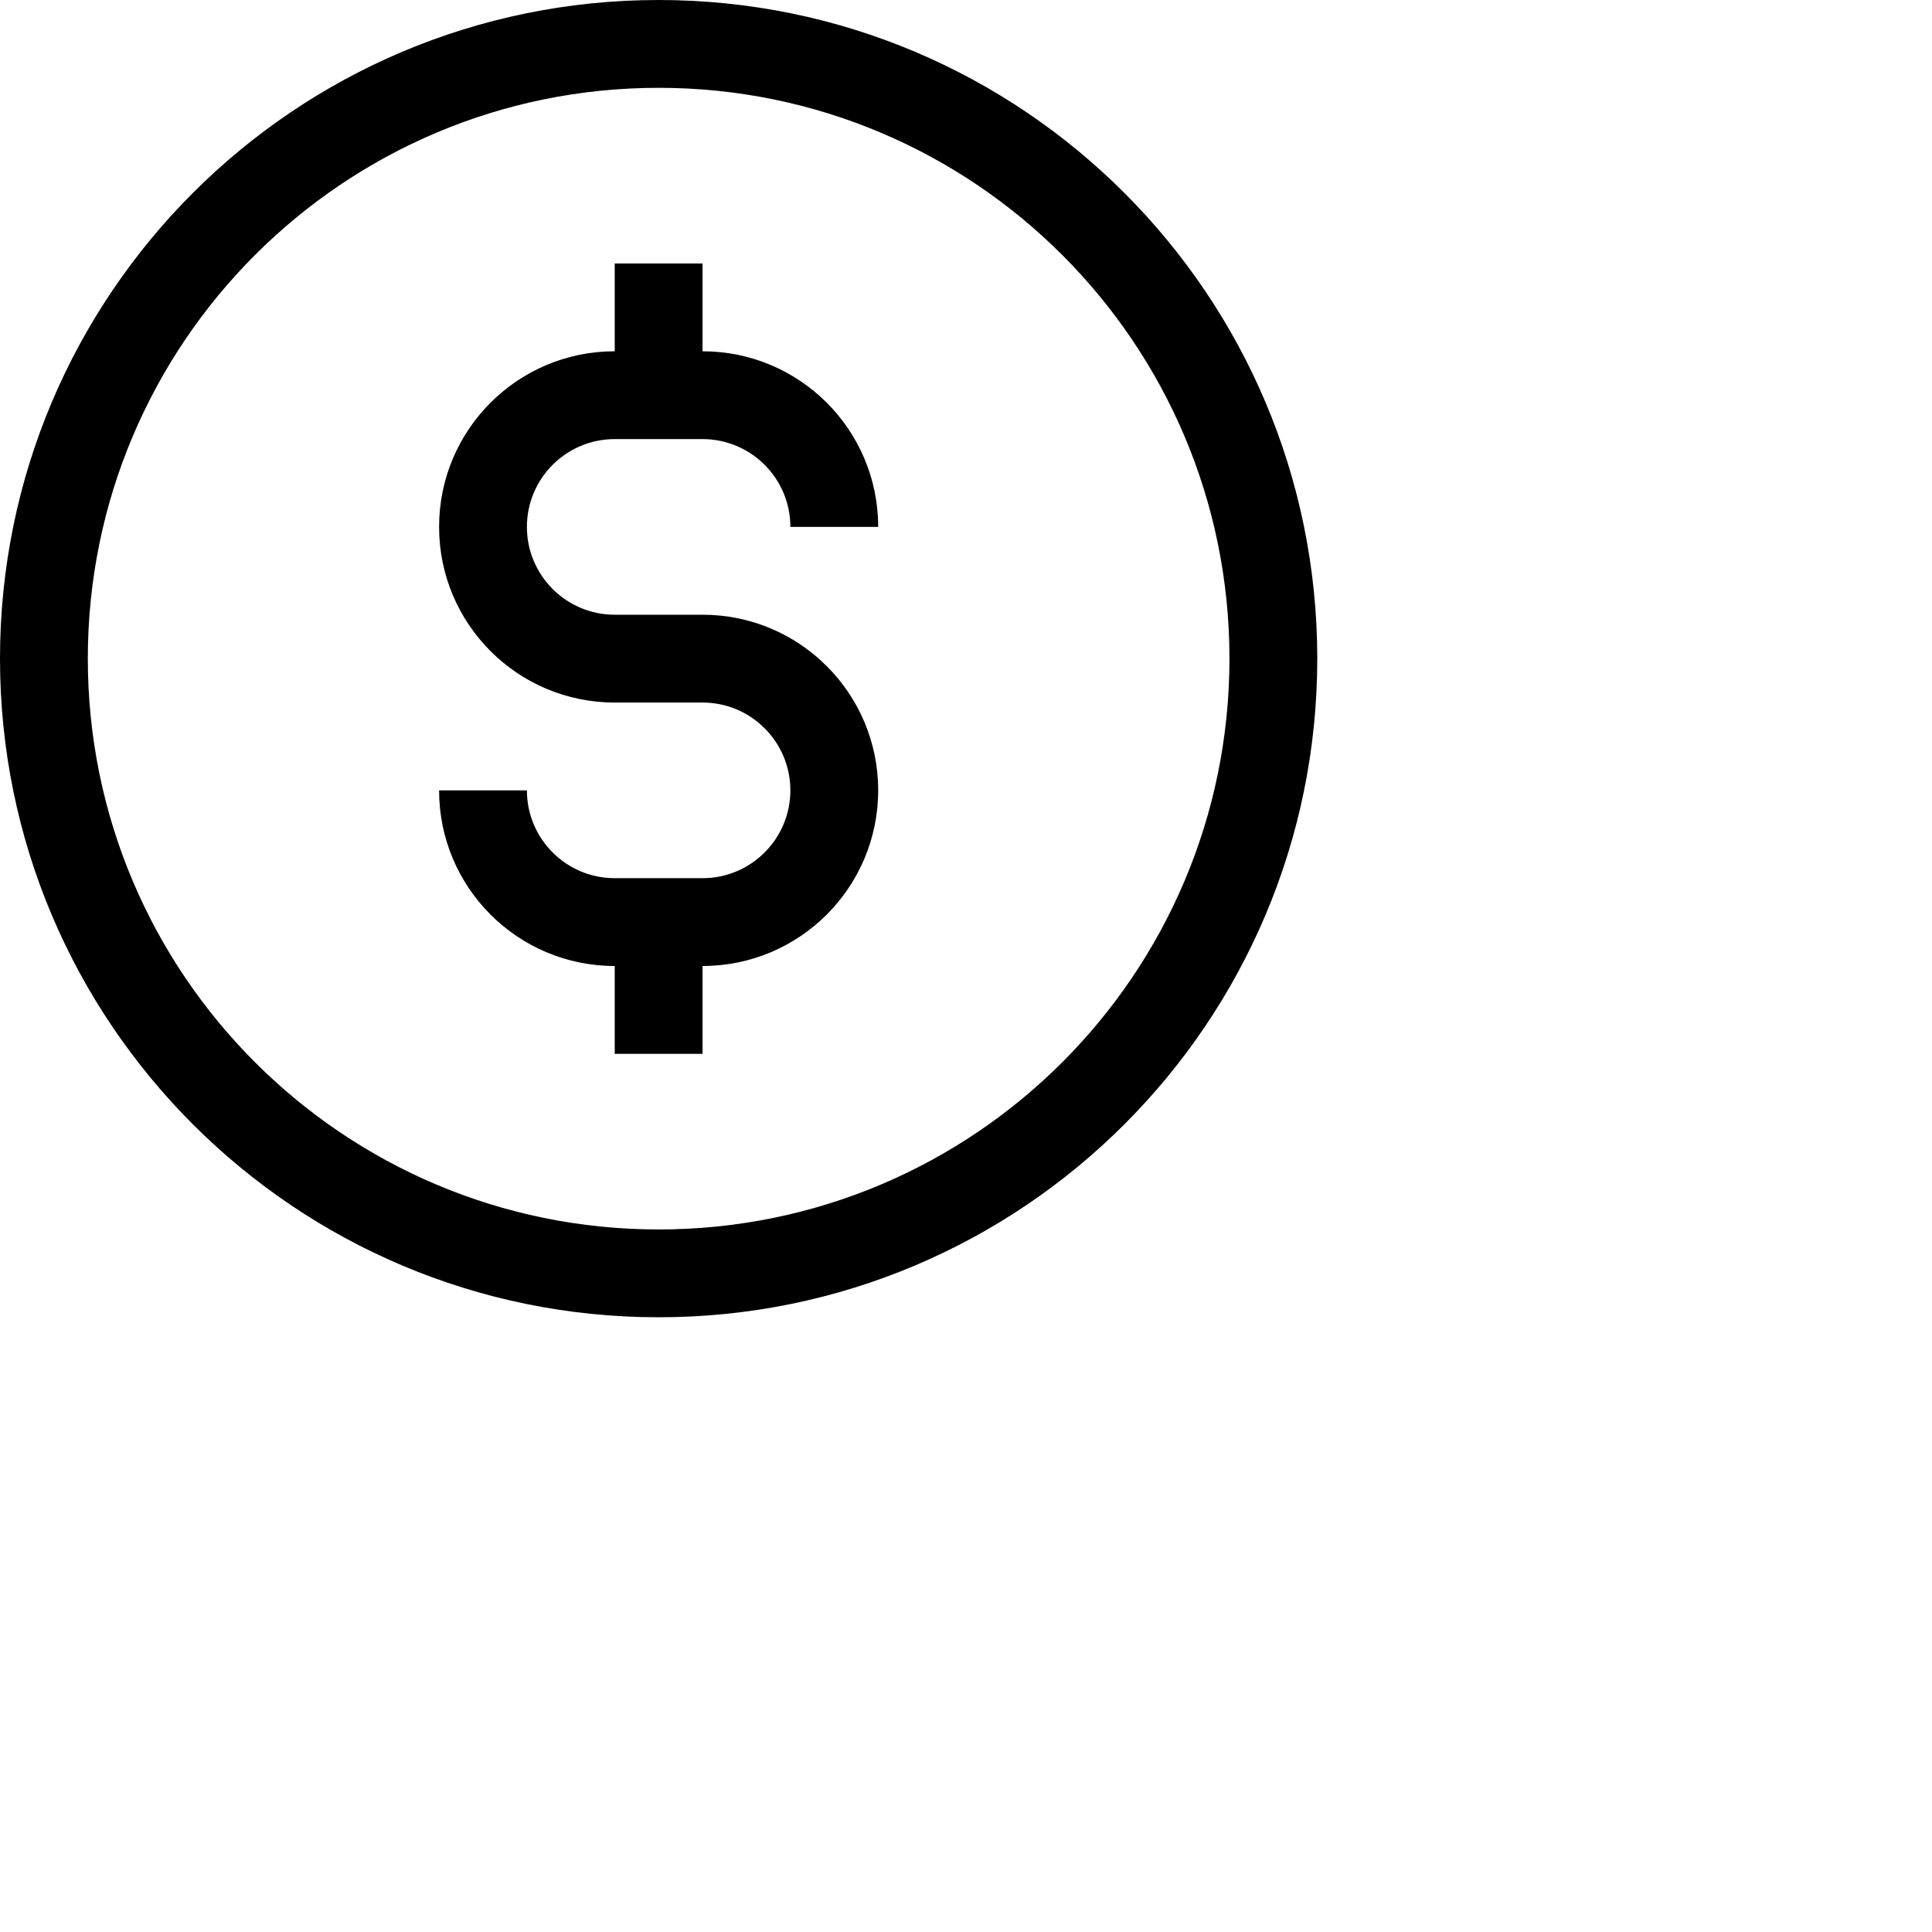 
<svg width="22px" height="22px" viewBox="0 0 22 22" version="1.1" xmlns="http://www.w3.org/2000/svg" xmlns:xlink="http://www.w3.org/1999/xlink">
    <path d="M5,9 L6,9 C6,9.552 6.448,10 7,10 L8,10 C8.552,10 9,9.552 9,9 C9,8.448 8.552,8 8,8 L7,8 C5.895,8 5,7.105 5,6 C5,4.895 5.895,4 7,4 L7,3 L8,3 L8,4 C9.105,4 10,4.895 10,6 L9,6 C9,5.448 8.552,5 8,5 L7,5 C6.448,5 6,5.448 6,6 C6,6.552 6.448,7 7,7 L8,7 C9.105,7 10,7.895 10,9 C10,10.105 9.105,11 8,11 L8,12 L7,12 L7,11 C5.895,11 5,10.105 5,9 Z M7.5,14 C11.09,14 14,11.09 14,7.5 C14,3.91 11.09,1 7.5,1 C3.91,1 1,3.91 1,7.5 C1,11.09 3.91,14 7.5,14 Z M7.5,15 C3.358,15 0,11.642 0,7.5 C0,3.358 3.358,0 7.5,0 C11.642,0 15,3.358 15,7.5 C15,11.642 11.642,15 7.5,15 Z" id="Combined-Shape"></path>
</svg>
